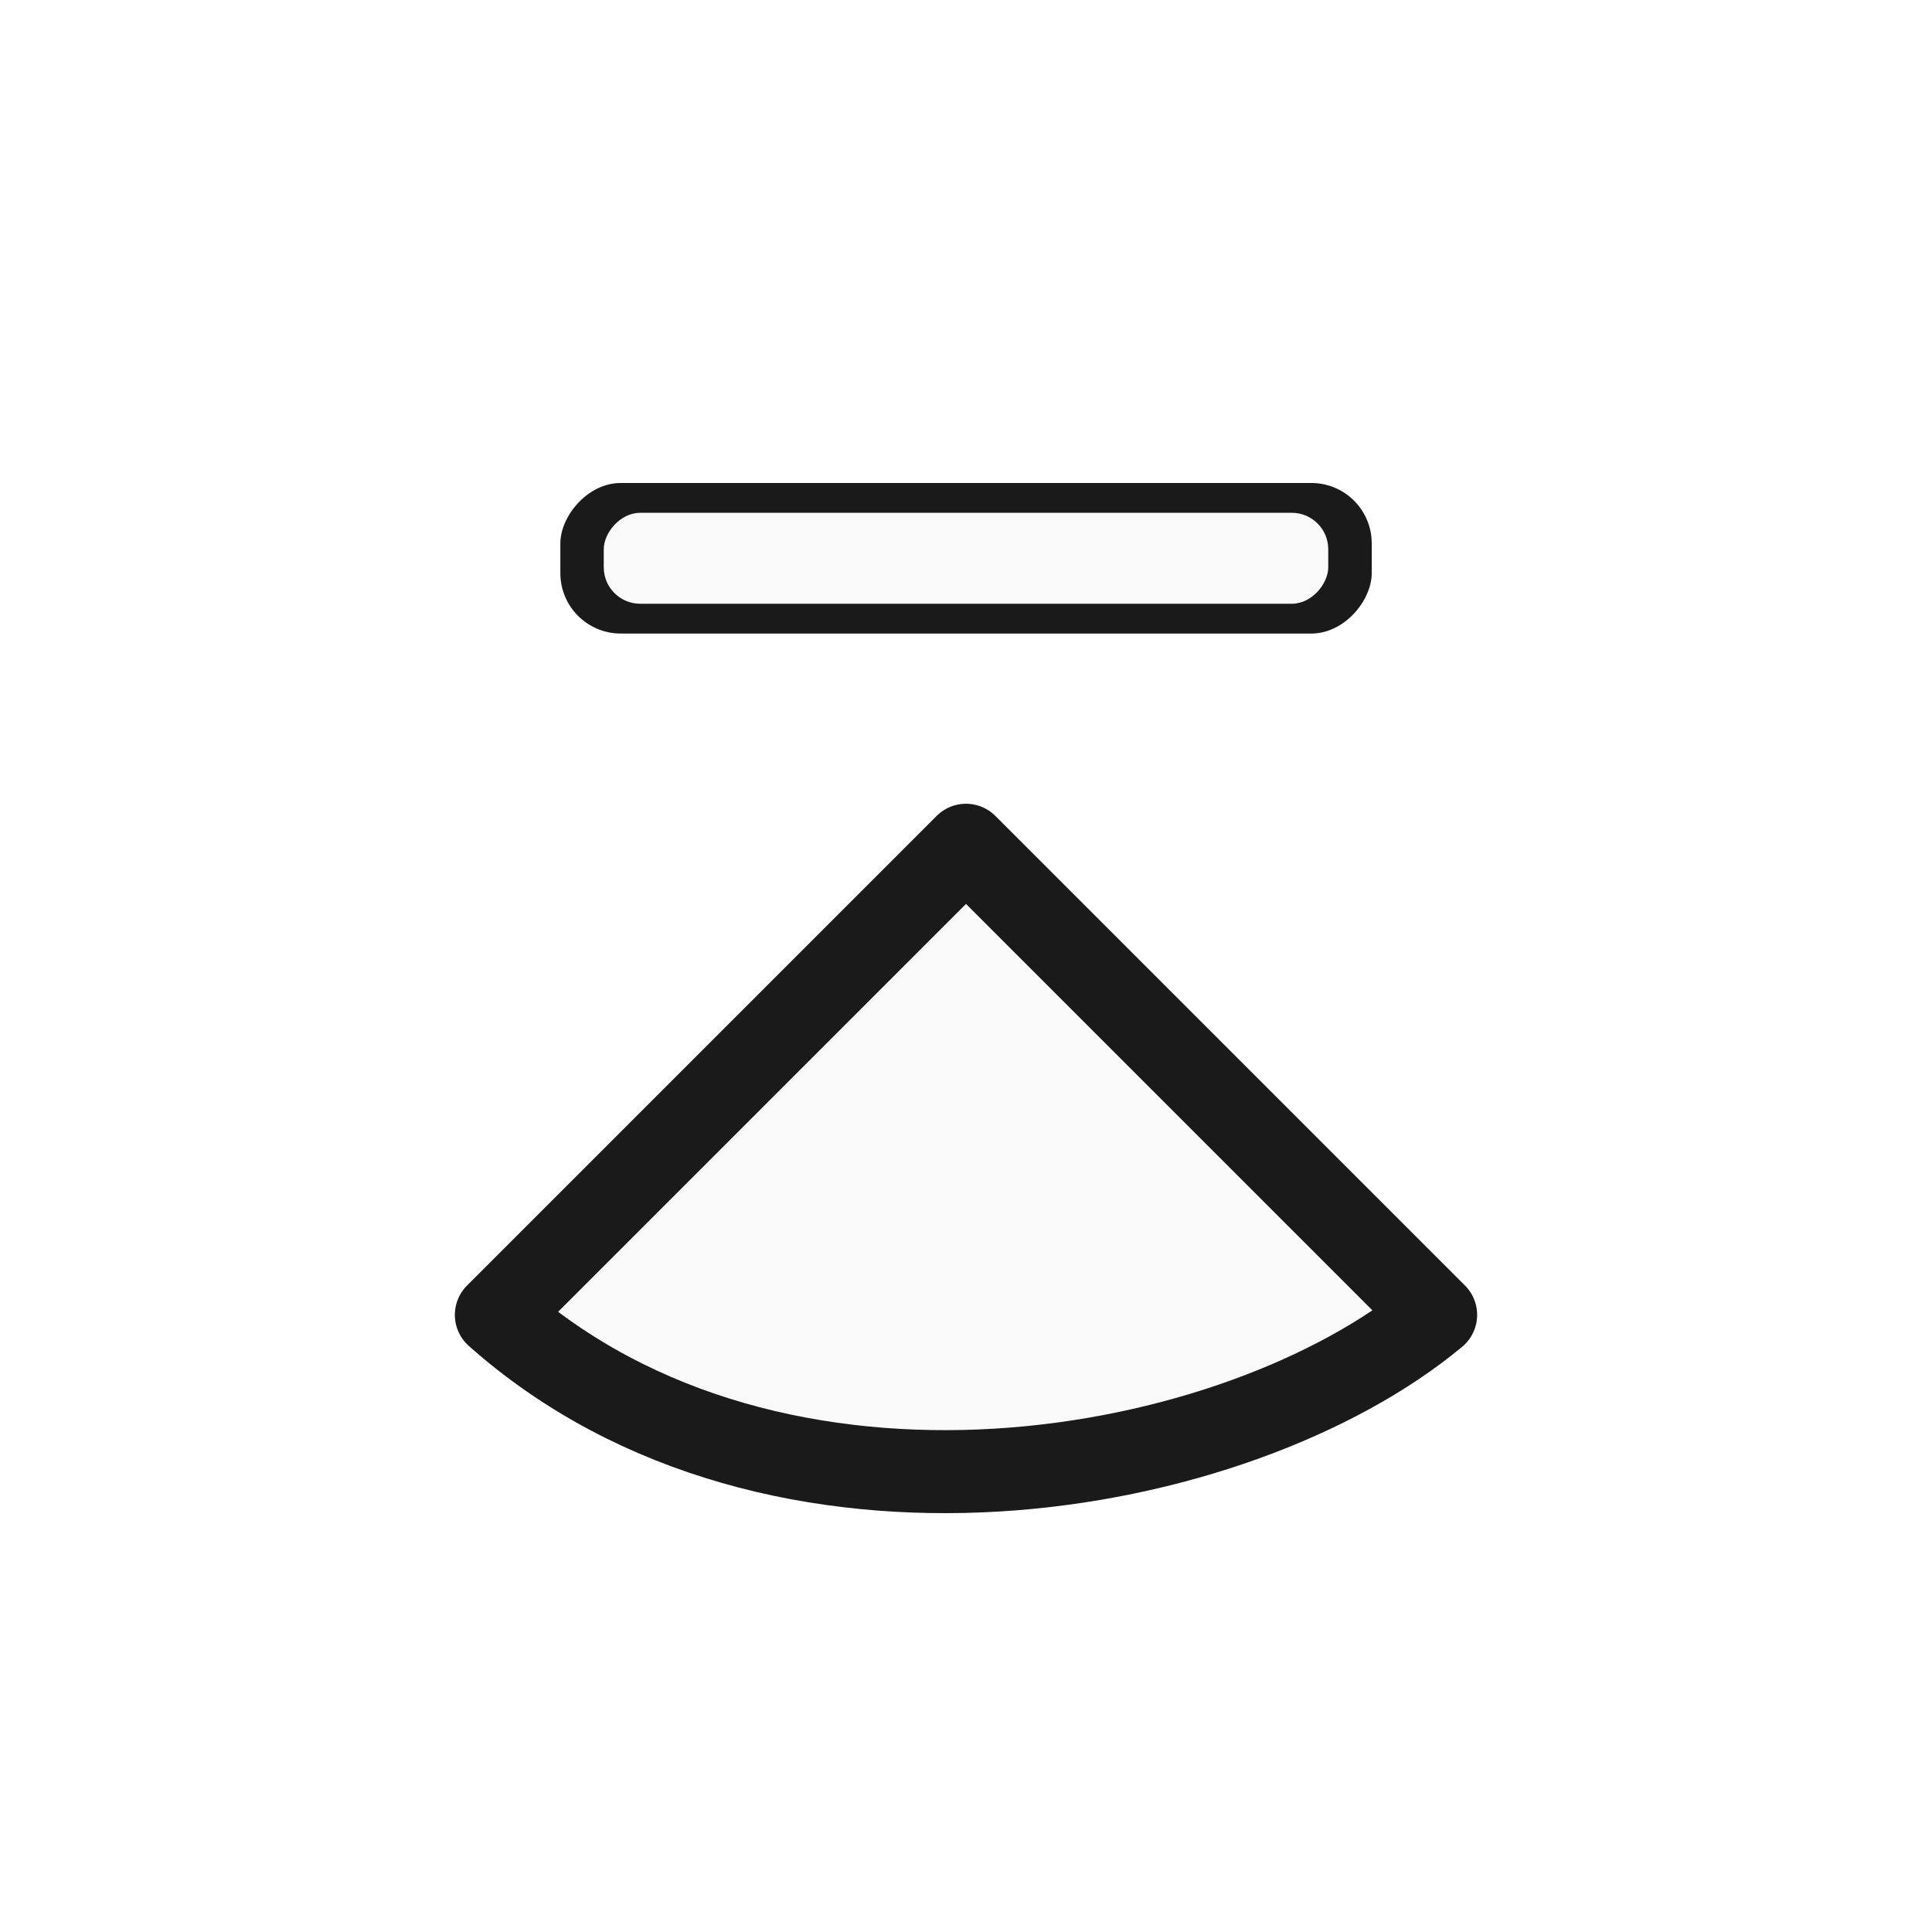 <?xml version="1.0" encoding="UTF-8" standalone="no"?>
<svg
   xmlns:dc="http://purl.org/dc/elements/1.1/"
   xmlns:cc="http://creativecommons.org/ns#"
   xmlns:rdf="http://www.w3.org/1999/02/22-rdf-syntax-ns#"
   xmlns:svg="http://www.w3.org/2000/svg"
   xmlns="http://www.w3.org/2000/svg"
   xmlns:sodipodi="http://sodipodi.sourceforge.net/DTD/sodipodi-0.dtd"
   xmlns:inkscape="http://www.inkscape.org/namespaces/inkscape"
   width="32px"
   height="32px"
   viewBox="0 0 24 24"
   version="1.1"
   id="svg2"
   inkscape:version="0.92.2pre0 (973e216, 2017-07-25)"
   sodipodi:docname="top_side.svg">
  <defs
     id="defs11">
    <filter
       inkscape:collect="always"
       style="color-interpolation-filters:sRGB"
       id="filter867"
       x="-0.142"
       width="1.284"
       y="-0.213"
       height="1.426">
      <feGaussianBlur
         inkscape:collect="always"
         stdDeviation="0.69"
         id="feGaussianBlur869" />
    </filter>
    <filter
       inkscape:collect="always"
       style="color-interpolation-filters:sRGB"
       id="filter1367"
       x="-0.101"
       width="1.202"
       y="-0.544"
       height="2.089">
      <feGaussianBlur
         inkscape:collect="always"
         stdDeviation="0.424"
         id="feGaussianBlur1369" />
    </filter>
  </defs>
  <sodipodi:namedview
     pagecolor="#ffffff"
     bordercolor="#666666"
     borderopacity="1"
     objecttolerance="10"
     gridtolerance="10"
     guidetolerance="10"
     inkscape:pageopacity="0"
     inkscape:pageshadow="2"
     inkscape:window-width="1366"
     inkscape:window-height="701"
     id="namedview9"
     showgrid="true"
     inkscape:zoom="10.429825"
     inkscape:cx="-3.7384328"
     inkscape:cy="7.2419738"
     inkscape:window-x="0"
     inkscape:window-y="0"
     inkscape:window-maximized="1"
     inkscape:current-layer="svg2">
    <inkscape:grid
       type="xygrid"
       id="grid4141" />
  </sodipodi:namedview>
  <path
     sodipodi:nodetypes="cccc"
     style="opacity:0.2;fill:#000000;fill-opacity:1;fill-rule:nonzero;stroke:#000000;stroke-width:1.031;stroke-linecap:butt;stroke-linejoin:round;stroke-miterlimit:4;stroke-dasharray:none;stroke-opacity:1;filter:url(#filter867)"
     d="M 12,15.75 6.166,9.916 C 9.642,6.827 15.367,7.863 17.834,9.916 Z"
     id="path865"
     inkscape:connector-curvature="0"
     transform="matrix(1,0,0,-1,0,26.25)" />
  <path
     inkscape:connector-curvature="0"
     id="path7-6"
     d="M 12,10.5 6.166,16.334 C 9.642,19.423 15.367,18.387 17.834,16.334 Z"
     style="fill:#f9f9f9;fill-opacity:1;fill-rule:nonzero;stroke:#1a1a1a;stroke-width:1.031;stroke-linecap:butt;stroke-linejoin:round;stroke-miterlimit:4;stroke-dasharray:none;stroke-opacity:1"
     sodipodi:nodetypes="cccc" />
  <rect
     ry="0.75"
     y="18.38"
     x="6.961"
     height="1.87"
     width="10.079"
     id="rect1349"
     style="opacity:0.2;fill:#000000;fill-opacity:1;stroke:none;stroke-width:1.214;stroke-linecap:round;stroke-linejoin:round;stroke-miterlimit:4;stroke-dasharray:none;stroke-dashoffset:0;stroke-opacity:1;paint-order:markers fill stroke;filter:url(#filter1367)"
     transform="matrix(1,0,0,-1,0,26.25)" />
  <rect
     style="opacity:1;fill:#1a1a1a;fill-opacity:1;stroke:none;stroke-width:1.214;stroke-linecap:round;stroke-linejoin:round;stroke-miterlimit:4;stroke-dasharray:none;stroke-dashoffset:0;stroke-opacity:1;paint-order:markers fill stroke"
     id="rect1341"
     width="10.079"
     height="1.87"
     x="6.961"
     y="-7.87"
     ry="0.75"
     transform="scale(1,-1)" />
  <rect
     ry="0.453"
     y="-7.5"
     x="7.5"
     height="1.13"
     width="9"
     id="rect1347"
     style="opacity:1;fill:#f9f9f9;fill-opacity:1;stroke:none;stroke-width:0.892;stroke-linecap:round;stroke-linejoin:round;stroke-miterlimit:4;stroke-dasharray:none;stroke-dashoffset:0;stroke-opacity:1;paint-order:markers fill stroke"
     transform="scale(1,-1)" />
</svg>
